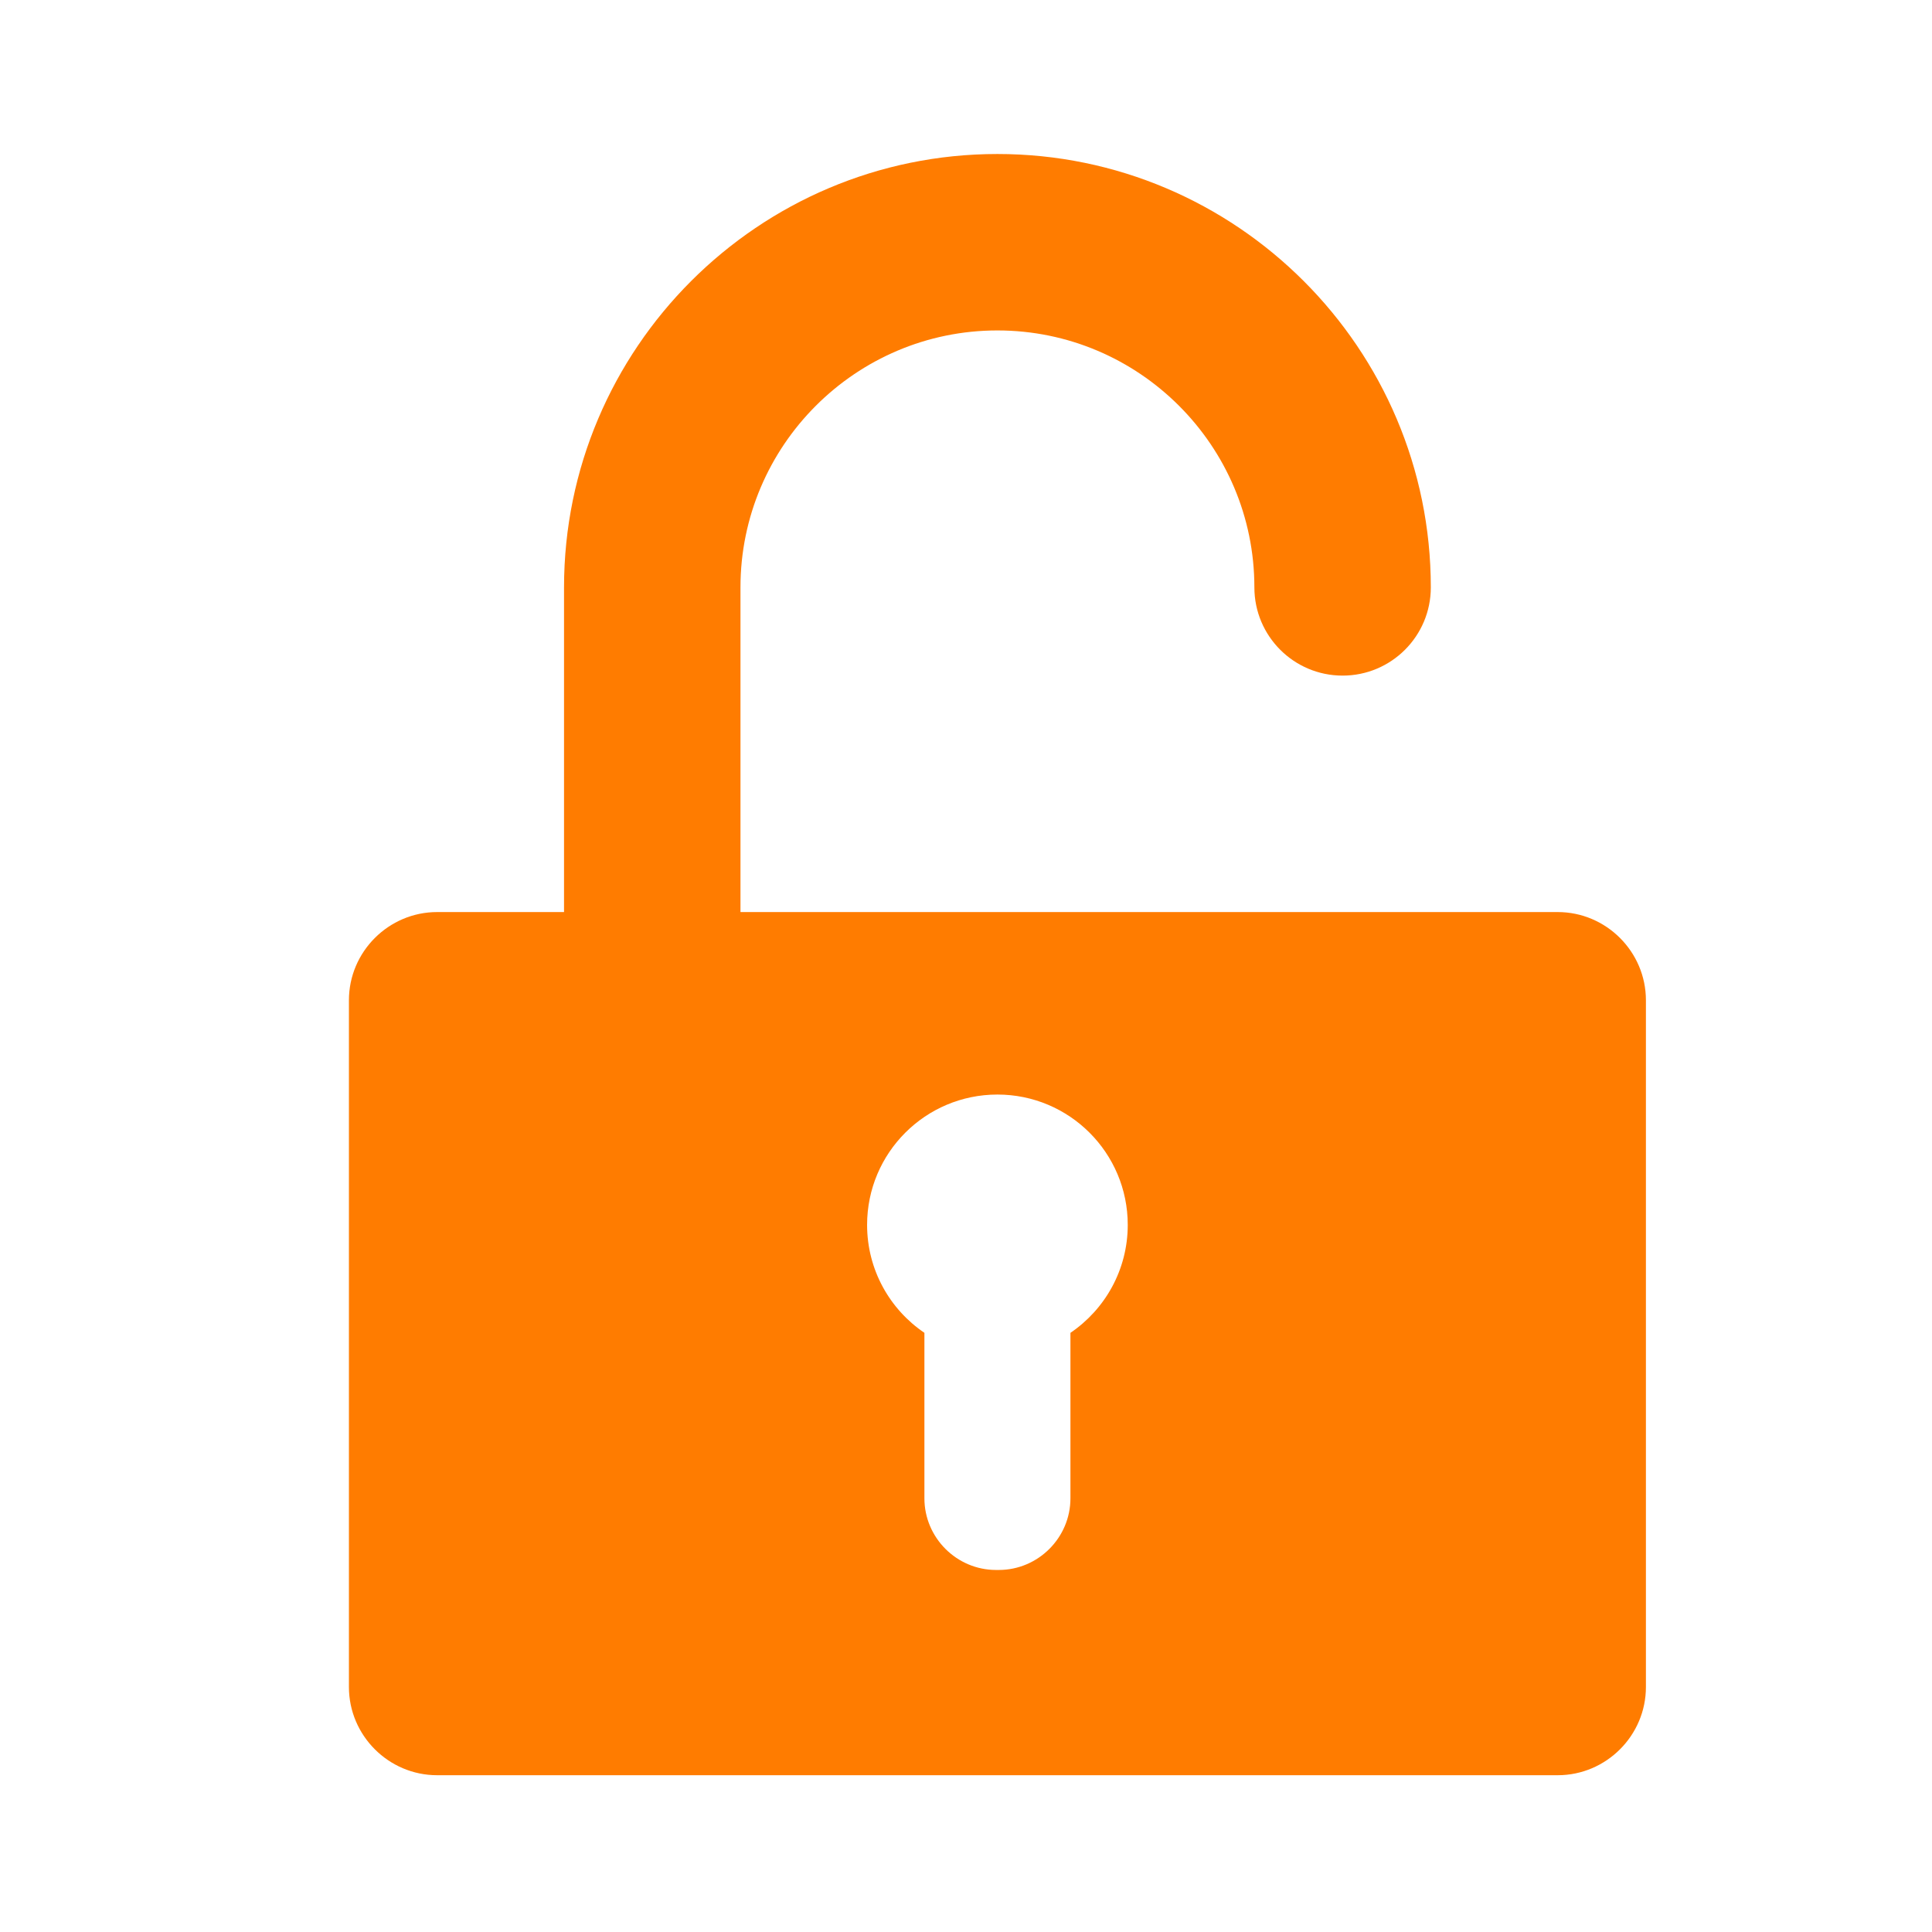 <?xml version="1.0" standalone="no"?><!DOCTYPE svg PUBLIC "-//W3C//DTD SVG 1.1//EN" "http://www.w3.org/Graphics/SVG/1.1/DTD/svg11.dtd"><svg t="1645852216992" class="icon" viewBox="0 0 1024 1024" version="1.1" xmlns="http://www.w3.org/2000/svg" p-id="4134" xmlns:xlink="http://www.w3.org/1999/xlink" width="200" height="200"><defs><style type="text/css"></style></defs><path d="M825.612 483.412 392.465 483.412 392.465 311.328c0-75.091 61.095-136.187 136.187-136.187 75.096 0 136.193 61.095 136.193 136.187 0 25.822 20.936 46.758 46.758 46.758 25.822 0 46.758-20.936 46.758-46.758 0-126.661-103.048-229.703-229.709-229.703S298.949 184.667 298.949 311.328l0 172.084-67.254 0c-25.717 0-46.758 21.041-46.758 46.758l0 363.975c0 25.717 21.041 46.758 46.758 46.758l593.917 0c25.717 0 46.758-21.041 46.758-46.758L872.37 530.169C872.37 504.452 851.328 483.412 825.612 483.412zM567.354 706.428l0 87.7c0 20.891-17.093 37.984-37.984 37.984l-1.431 0c-20.891 0-37.984-17.093-37.984-37.984l0-87.701c-18.328-12.42-30.376-33.412-30.376-57.219 0-38.15 30.926-69.076 69.075-69.076 38.15 0 69.076 30.926 69.076 69.076C597.731 673.016 585.682 694.007 567.354 706.428z" p-id="4135" fill="#ff7C00"></path></svg>